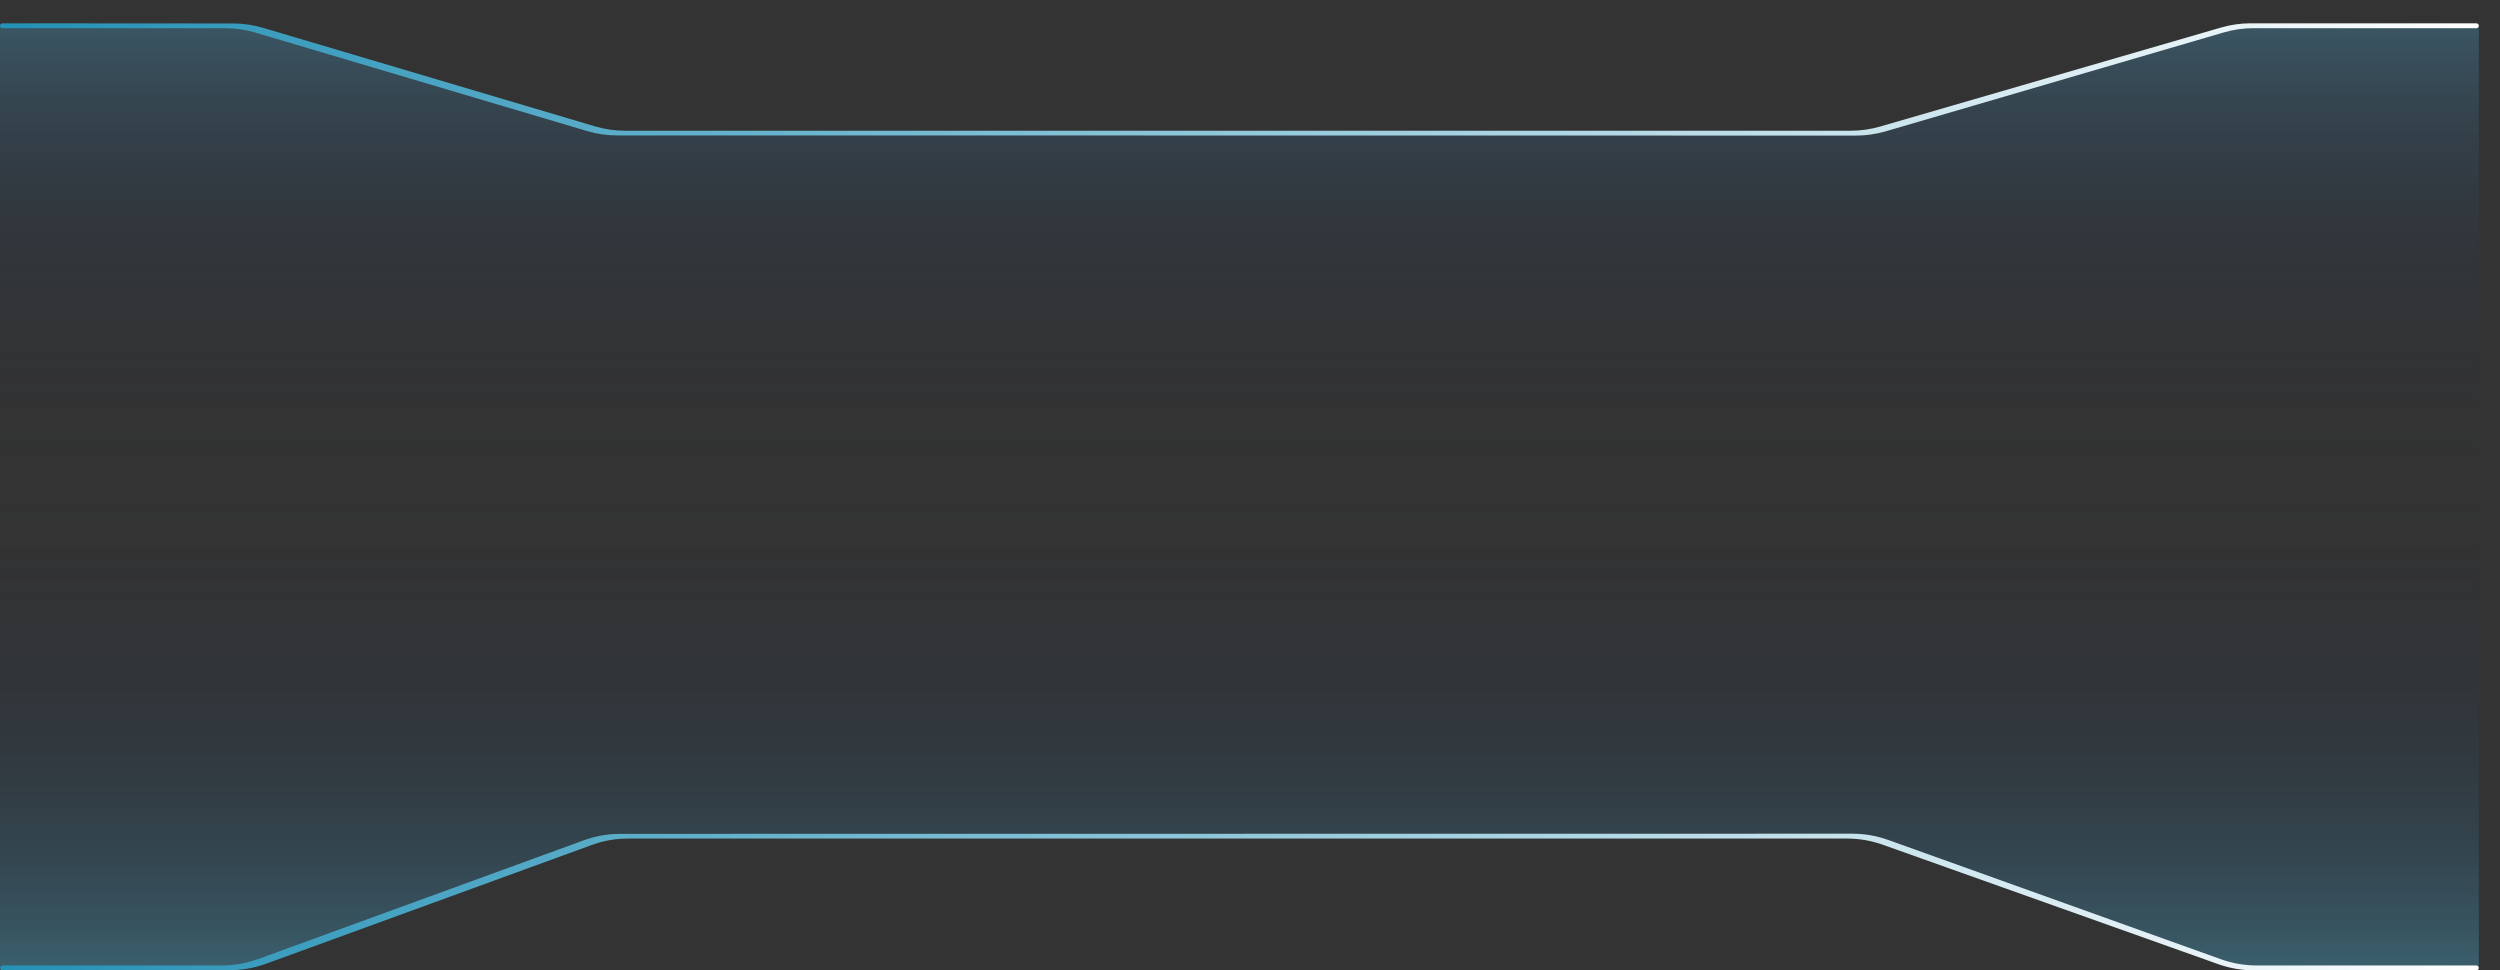 <svg width="1180" height="458" viewBox="0 0 1180 458" fill="none" xmlns="http://www.w3.org/2000/svg">
<rect x="0" y="0" width="1180" height="458" fill="#333333" stroke="none"/>
<path d="M0 456H114.792L285.77 395.57H881.156L1055.21 456H1170V12H1055.21L883.5 63.5H288.114L114.792 12H0V456Z" fill="url(#paint0_linear_1511_565)"/>
<path d="M890.038 61.988C885.476 63.322 880.747 64 875.993 63.999L291.332 63.924C286.516 63.924 281.726 63.227 277.109 61.857L120.495 15.366C115.877 13.995 111.084 13.299 106.267 13.299H1.149C0.514 13.299 0 12.785 0 12.15V12.15C0 11.515 0.515 11 1.15 11.001L109.996 11.073C114.803 11.076 119.584 11.772 124.192 13.14L280.819 59.635C285.438 61.006 290.23 61.702 295.048 61.702H873.52C878.239 61.702 882.934 61.034 887.465 59.718L1048.38 12.984C1052.91 11.668 1057.6 11 1062.32 11H1168.85C1169.49 11 1170 11.515 1170 12.149V12.149C1170 12.784 1169.49 13.299 1168.85 13.299H1063.64C1058.89 13.299 1054.16 13.976 1049.6 15.31L890.038 61.988Z" fill="url(#paint1_linear_1511_565)"/>
<path d="M891.186 396.435C885.769 394.493 880.058 393.5 874.304 393.501L292.738 393.576C286.898 393.576 281.103 394.6 275.617 396.601L121.828 452.676C116.339 454.677 110.542 455.701 104.7 455.701H1.149C0.514 455.701 0 456.215 0 456.85V456.85C0 457.485 0.515 458 1.15 457.999L108.43 457.928C114.261 457.924 120.047 456.9 125.525 454.903L279.326 398.823C284.815 396.822 290.612 395.798 296.454 395.798H871.84C877.554 395.798 883.225 396.777 888.608 398.694L1047.07 455.104C1052.46 457.021 1058.13 458 1063.84 458H1168.85C1169.49 458 1170 457.485 1170 456.85V456.85C1170 456.216 1169.49 455.701 1168.85 455.701H1065.17C1059.42 455.701 1053.71 454.708 1048.29 452.767L891.186 396.435Z" fill="url(#paint2_linear_1511_565)"/>
<defs>
<linearGradient id="paint0_linear_1511_565" x1="585" y1="-101.103" x2="585" y2="554.236" gradientUnits="userSpaceOnUse">
<stop stop-color="#69C6DE"/>
<stop offset="0.039" stop-color="#5FB2CB" stop-opacity="0.879"/>
<stop offset="0.131" stop-color="#4B88A2" stop-opacity="0.615"/>
<stop offset="0.221" stop-color="#396580" stop-opacity="0.395"/>
<stop offset="0.305" stop-color="#2C4965" stop-opacity="0.223"/>
<stop offset="0.382" stop-color="#223552" stop-opacity="0.101"/>
<stop offset="0.45" stop-color="#1C2946" stop-opacity="0.026"/>
<stop offset="0.502" stop-color="#1A2542" stop-opacity="0"/>
<stop offset="0.553" stop-color="#1C2A47" stop-opacity="0.032"/>
<stop offset="0.629" stop-color="#233A56" stop-opacity="0.123"/>
<stop offset="0.718" stop-color="#2D536E" stop-opacity="0.271"/>
<stop offset="0.819" stop-color="#3B768F" stop-opacity="0.476"/>
<stop offset="0.928" stop-color="#4EA2B9" stop-opacity="0.737"/>
<stop offset="1" stop-color="#5BC2D8" stop-opacity="0.927"/>
</linearGradient>
<linearGradient id="paint1_linear_1511_565" x1="0.001" y1="17.795" x2="1170" y2="17.795" gradientUnits="userSpaceOnUse">
<stop stop-color="#2491B6"/>
<stop offset="1" stop-color="white"/>
</linearGradient>
<linearGradient id="paint2_linear_1511_565" x1="0.001" y1="451.205" x2="1170" y2="451.205" gradientUnits="userSpaceOnUse">
<stop stop-color="#2491B6"/>
<stop offset="1" stop-color="white"/>
</linearGradient>
</defs>
</svg>
